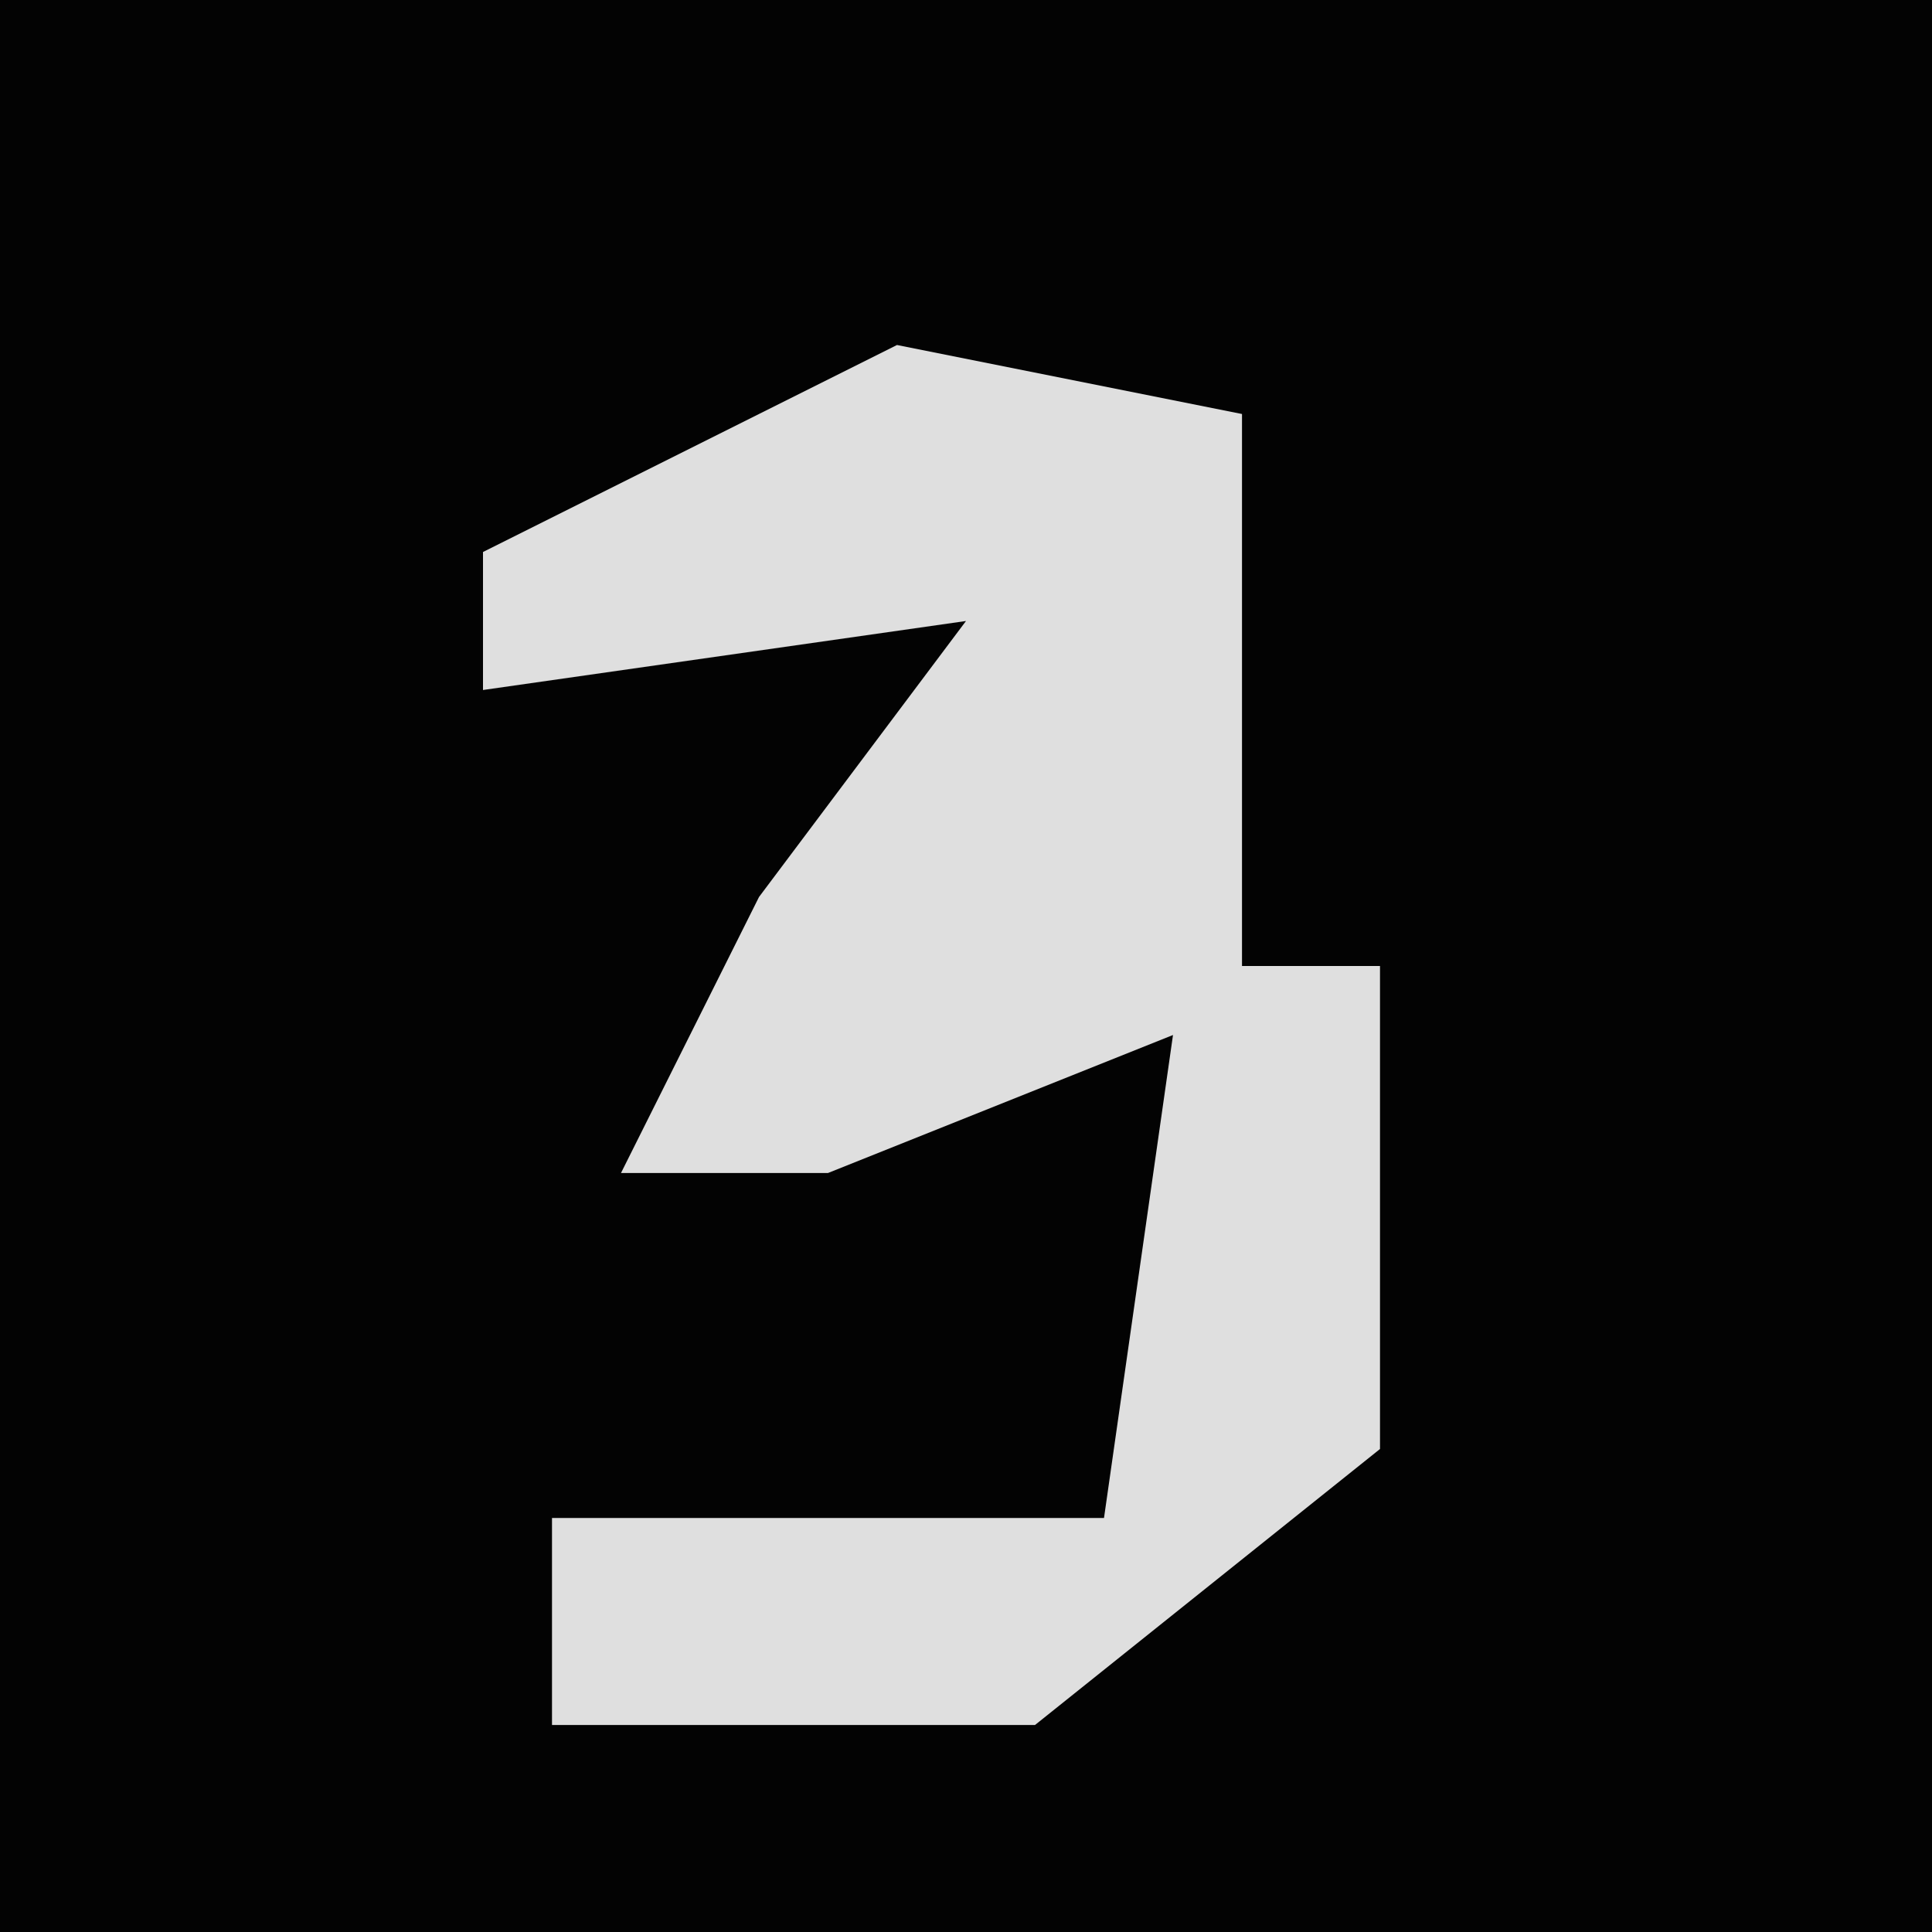 <?xml version="1.0" encoding="UTF-8"?>
<svg version="1.1" xmlns="http://www.w3.org/2000/svg" width="28" height="28">
<path d="M0,0 L28,0 L28,28 L0,28 Z " fill="#030303" transform="translate(0,0)"/>
<path d="M0,0 L5,1 L5,9 L7,9 L7,16 L2,20 L-5,20 L-5,17 L3,17 L4,10 L-1,12 L-4,12 L-2,8 L1,4 L-6,5 L-6,3 Z " fill="#DFDFDF" transform="translate(13,5)"/>
</svg>
